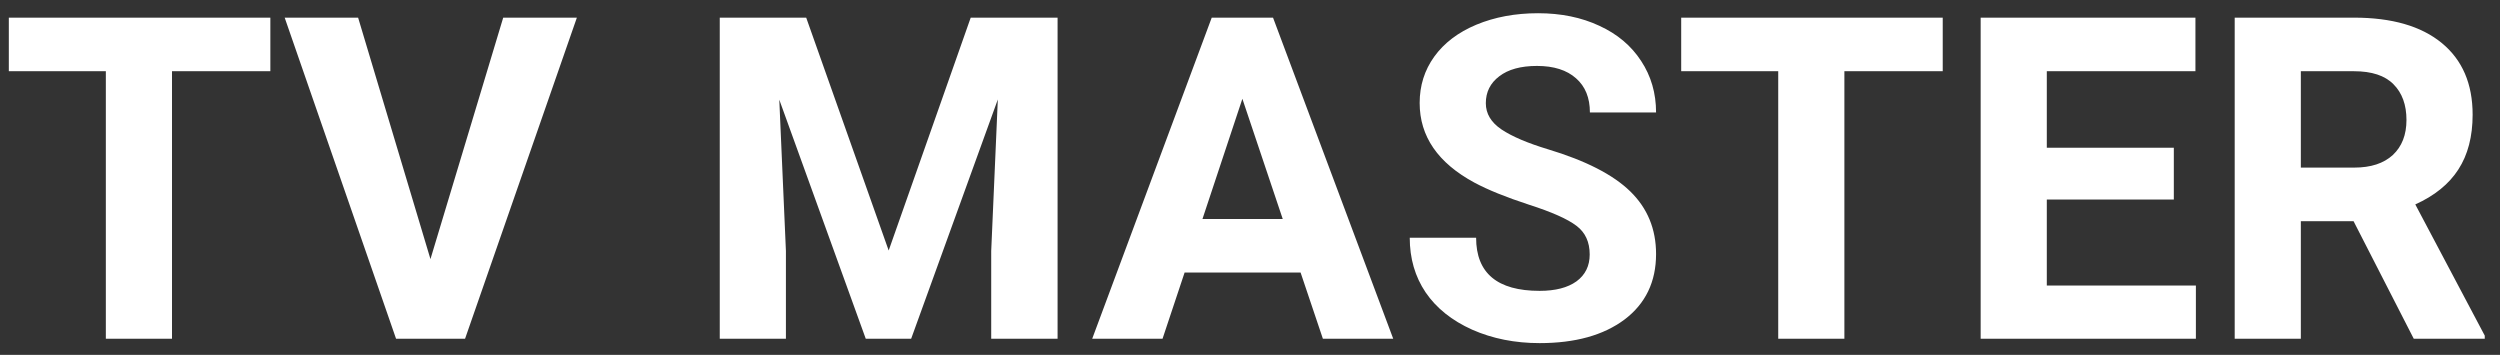 <svg width="155" height="22" viewBox="0 0 155 22" fill="none" xmlns="http://www.w3.org/2000/svg">
<rect x="0" y="0" width="155" height="22" fill="#333333" stroke="none"/>
<path d="M16.762 4.416H10.664V21H6.562V4.416H0.547V1.094H16.762V4.416ZM26.688 16.064L31.199 1.094H35.766L28.834 21H24.555L17.65 1.094H22.203L26.688 16.064ZM49.984 1.094L55.098 15.531L60.184 1.094H65.57V21H61.455V15.559L61.865 6.166L56.492 21H53.676L48.316 6.18L48.727 15.559V21H44.625V1.094H49.984ZM80.637 16.898H73.445L72.078 21H67.717L75.127 1.094H78.928L86.379 21H82.018L80.637 16.898ZM74.553 13.576H79.529L77.027 6.125L74.553 13.576ZM98.561 15.777C98.561 15.003 98.287 14.41 97.74 14C97.193 13.581 96.209 13.143 94.787 12.688C93.365 12.223 92.24 11.767 91.41 11.32C89.15 10.099 88.019 8.454 88.019 6.385C88.019 5.309 88.32 4.352 88.922 3.514C89.533 2.666 90.403 2.005 91.533 1.531C92.672 1.057 93.949 0.82 95.361 0.82C96.783 0.82 98.05 1.08 99.162 1.6C100.274 2.11 101.135 2.835 101.746 3.773C102.366 4.712 102.676 5.779 102.676 6.973H98.574C98.574 6.061 98.287 5.355 97.713 4.854C97.139 4.343 96.332 4.088 95.293 4.088C94.29 4.088 93.511 4.302 92.955 4.73C92.399 5.15 92.121 5.706 92.121 6.398C92.121 7.046 92.445 7.588 93.092 8.025C93.748 8.463 94.71 8.873 95.977 9.256C98.31 9.958 100.01 10.828 101.076 11.867C102.143 12.906 102.676 14.2 102.676 15.75C102.676 17.473 102.024 18.826 100.721 19.811C99.417 20.786 97.663 21.273 95.457 21.273C93.926 21.273 92.531 20.995 91.273 20.439C90.016 19.874 89.054 19.104 88.389 18.129C87.732 17.154 87.404 16.023 87.404 14.738H91.519C91.519 16.935 92.832 18.033 95.457 18.033C96.432 18.033 97.193 17.837 97.74 17.445C98.287 17.044 98.561 16.488 98.561 15.777ZM120.449 4.416H114.352V21H110.25V4.416H104.234V1.094H120.449V4.416ZM134.777 12.373H126.902V17.705H136.145V21H122.801V1.094H136.117V4.416H126.902V9.16H134.777V12.373ZM145.92 13.713H142.652V21H138.551V1.094H145.947C148.299 1.094 150.113 1.618 151.389 2.666C152.665 3.714 153.303 5.195 153.303 7.109C153.303 8.467 153.007 9.602 152.414 10.514C151.831 11.416 150.942 12.136 149.748 12.674L154.055 20.809V21H149.652L145.92 13.713ZM142.652 10.391H145.961C146.991 10.391 147.788 10.131 148.354 9.611C148.919 9.083 149.201 8.358 149.201 7.438C149.201 6.499 148.932 5.76 148.395 5.223C147.866 4.685 147.05 4.416 145.947 4.416H142.652V10.391Z" fill="white"/>
</svg>

